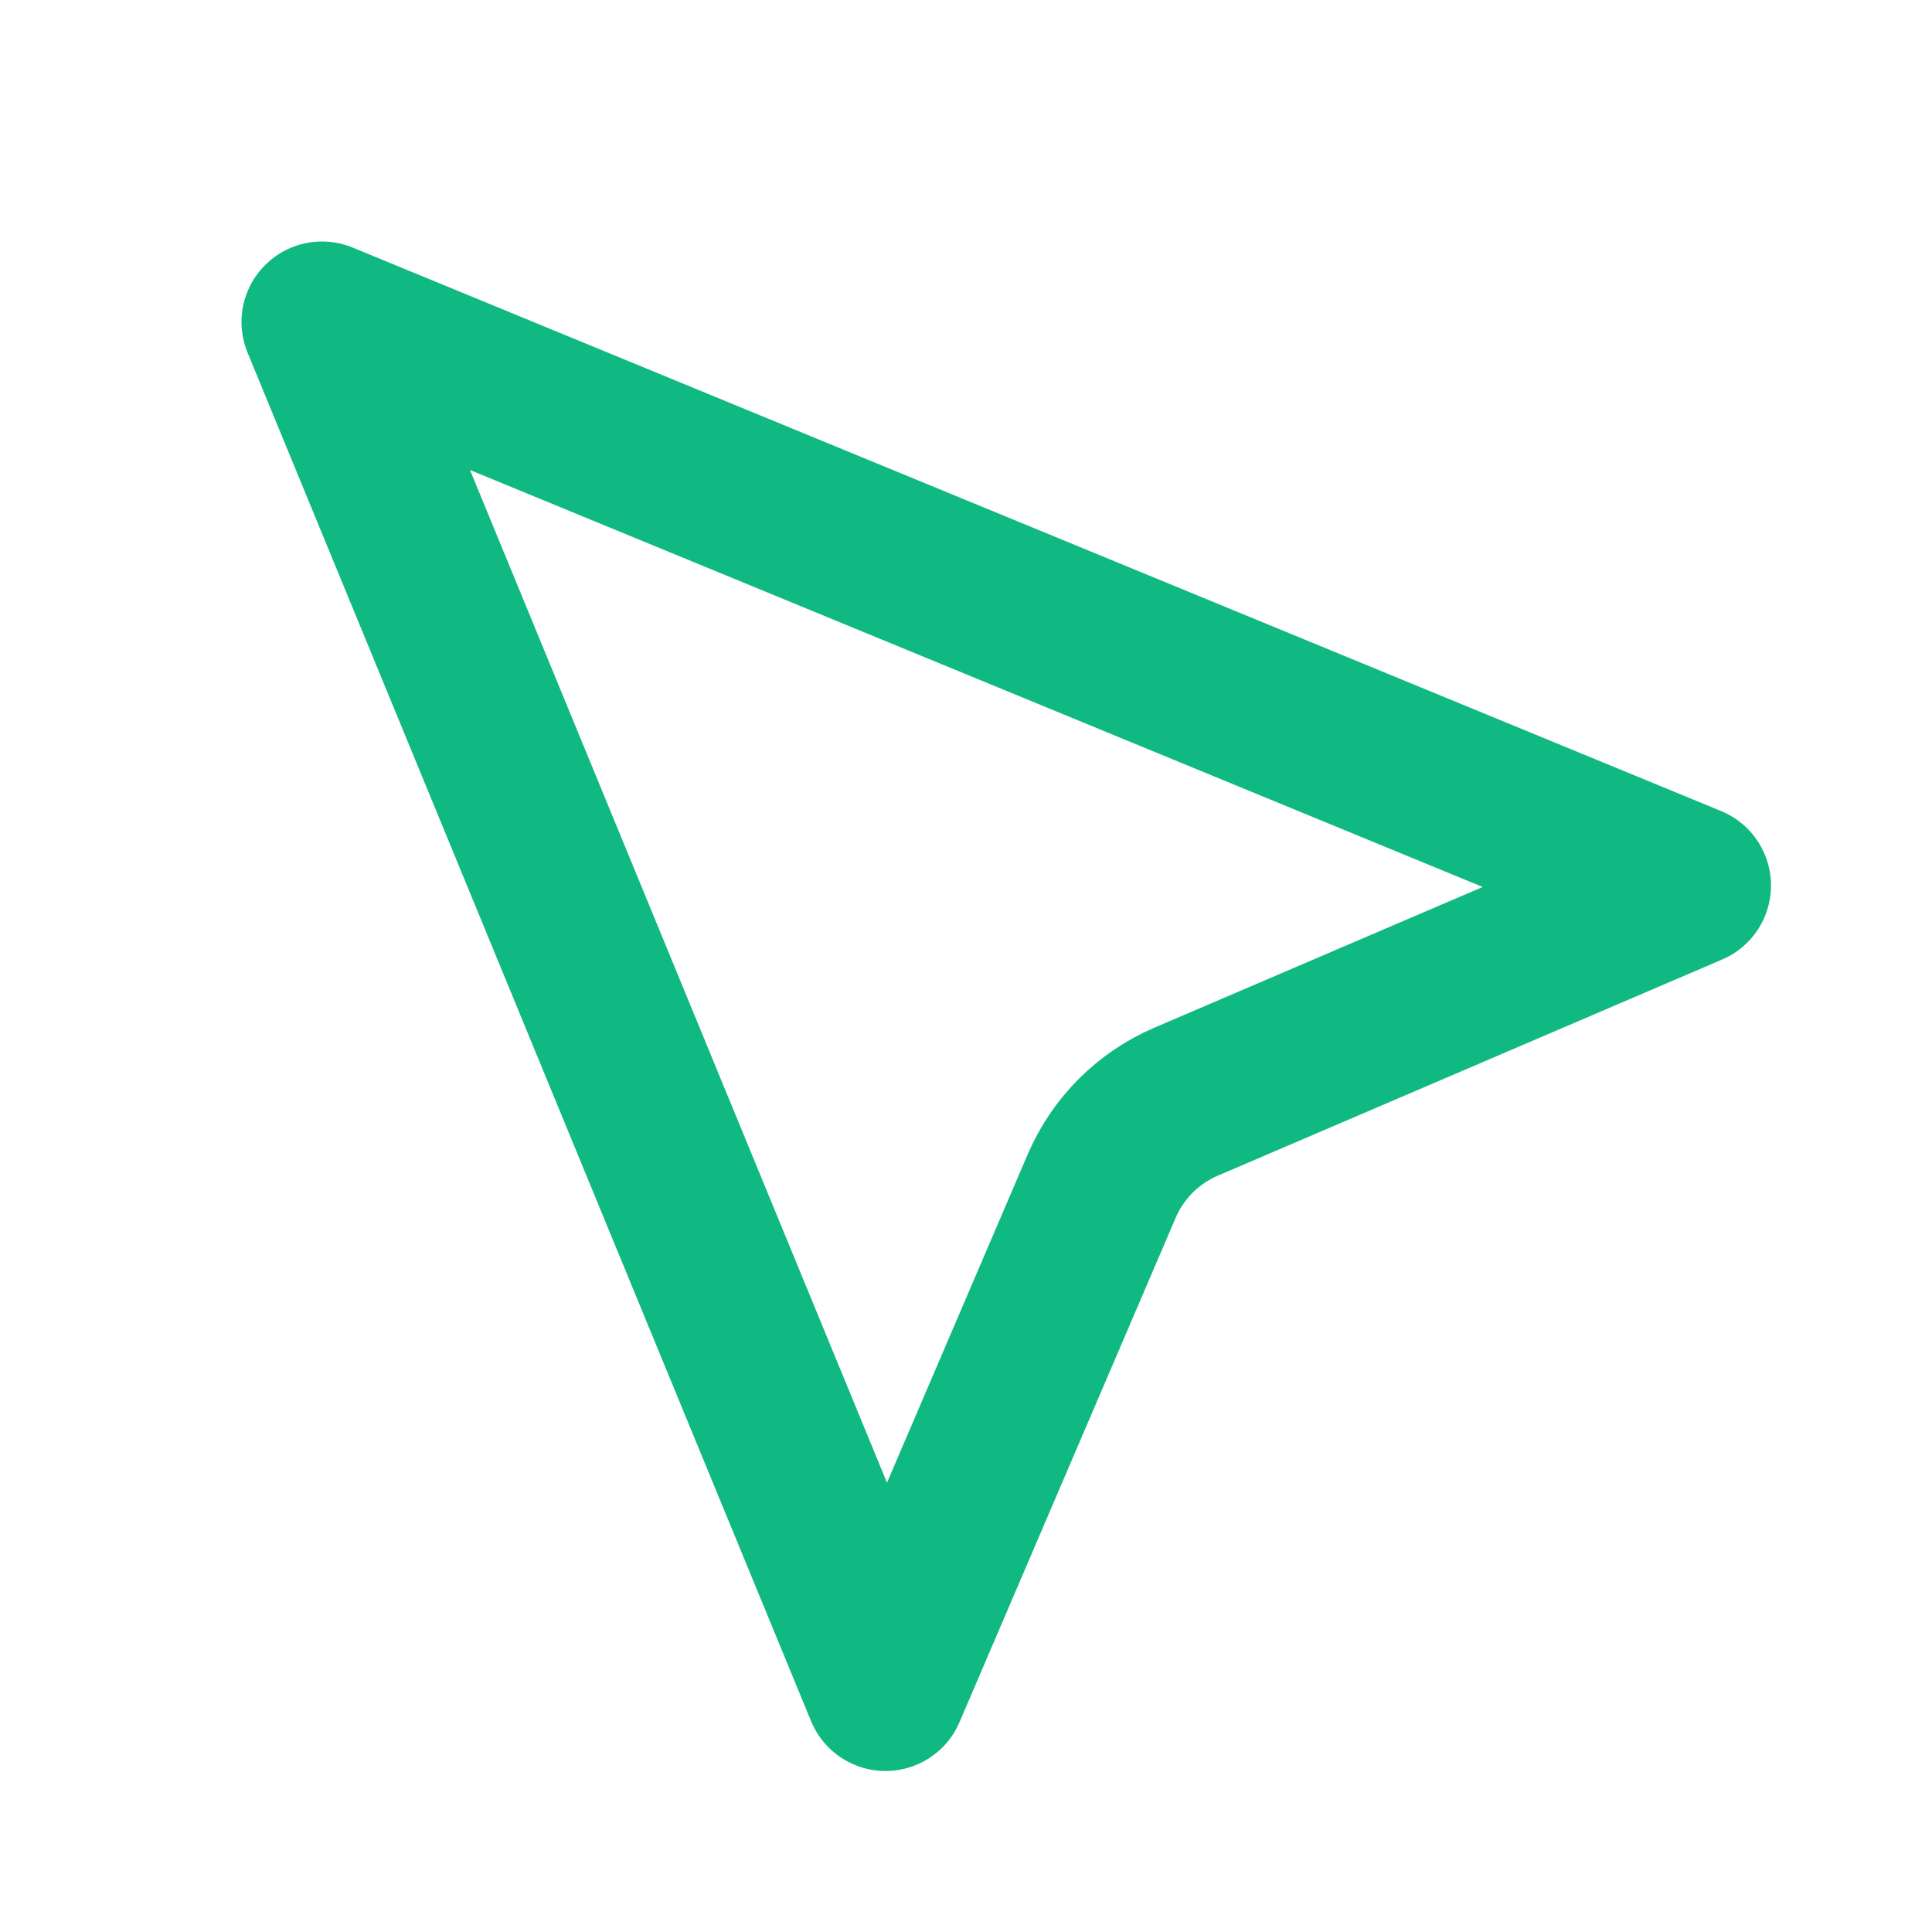 <?xml version="1.0" ?><svg width="30px" height="30px" viewBox="0 0 24 24" fill="none" xmlns="http://www.w3.org/2000/svg"><path d="M11 21L4 4L21 11L14.735 13.685C14.263 13.887 13.887 14.263 13.685 14.735L11 21Z" stroke="#10B981" stroke-linecap="round" stroke-linejoin="round" stroke-width="2"/></svg>